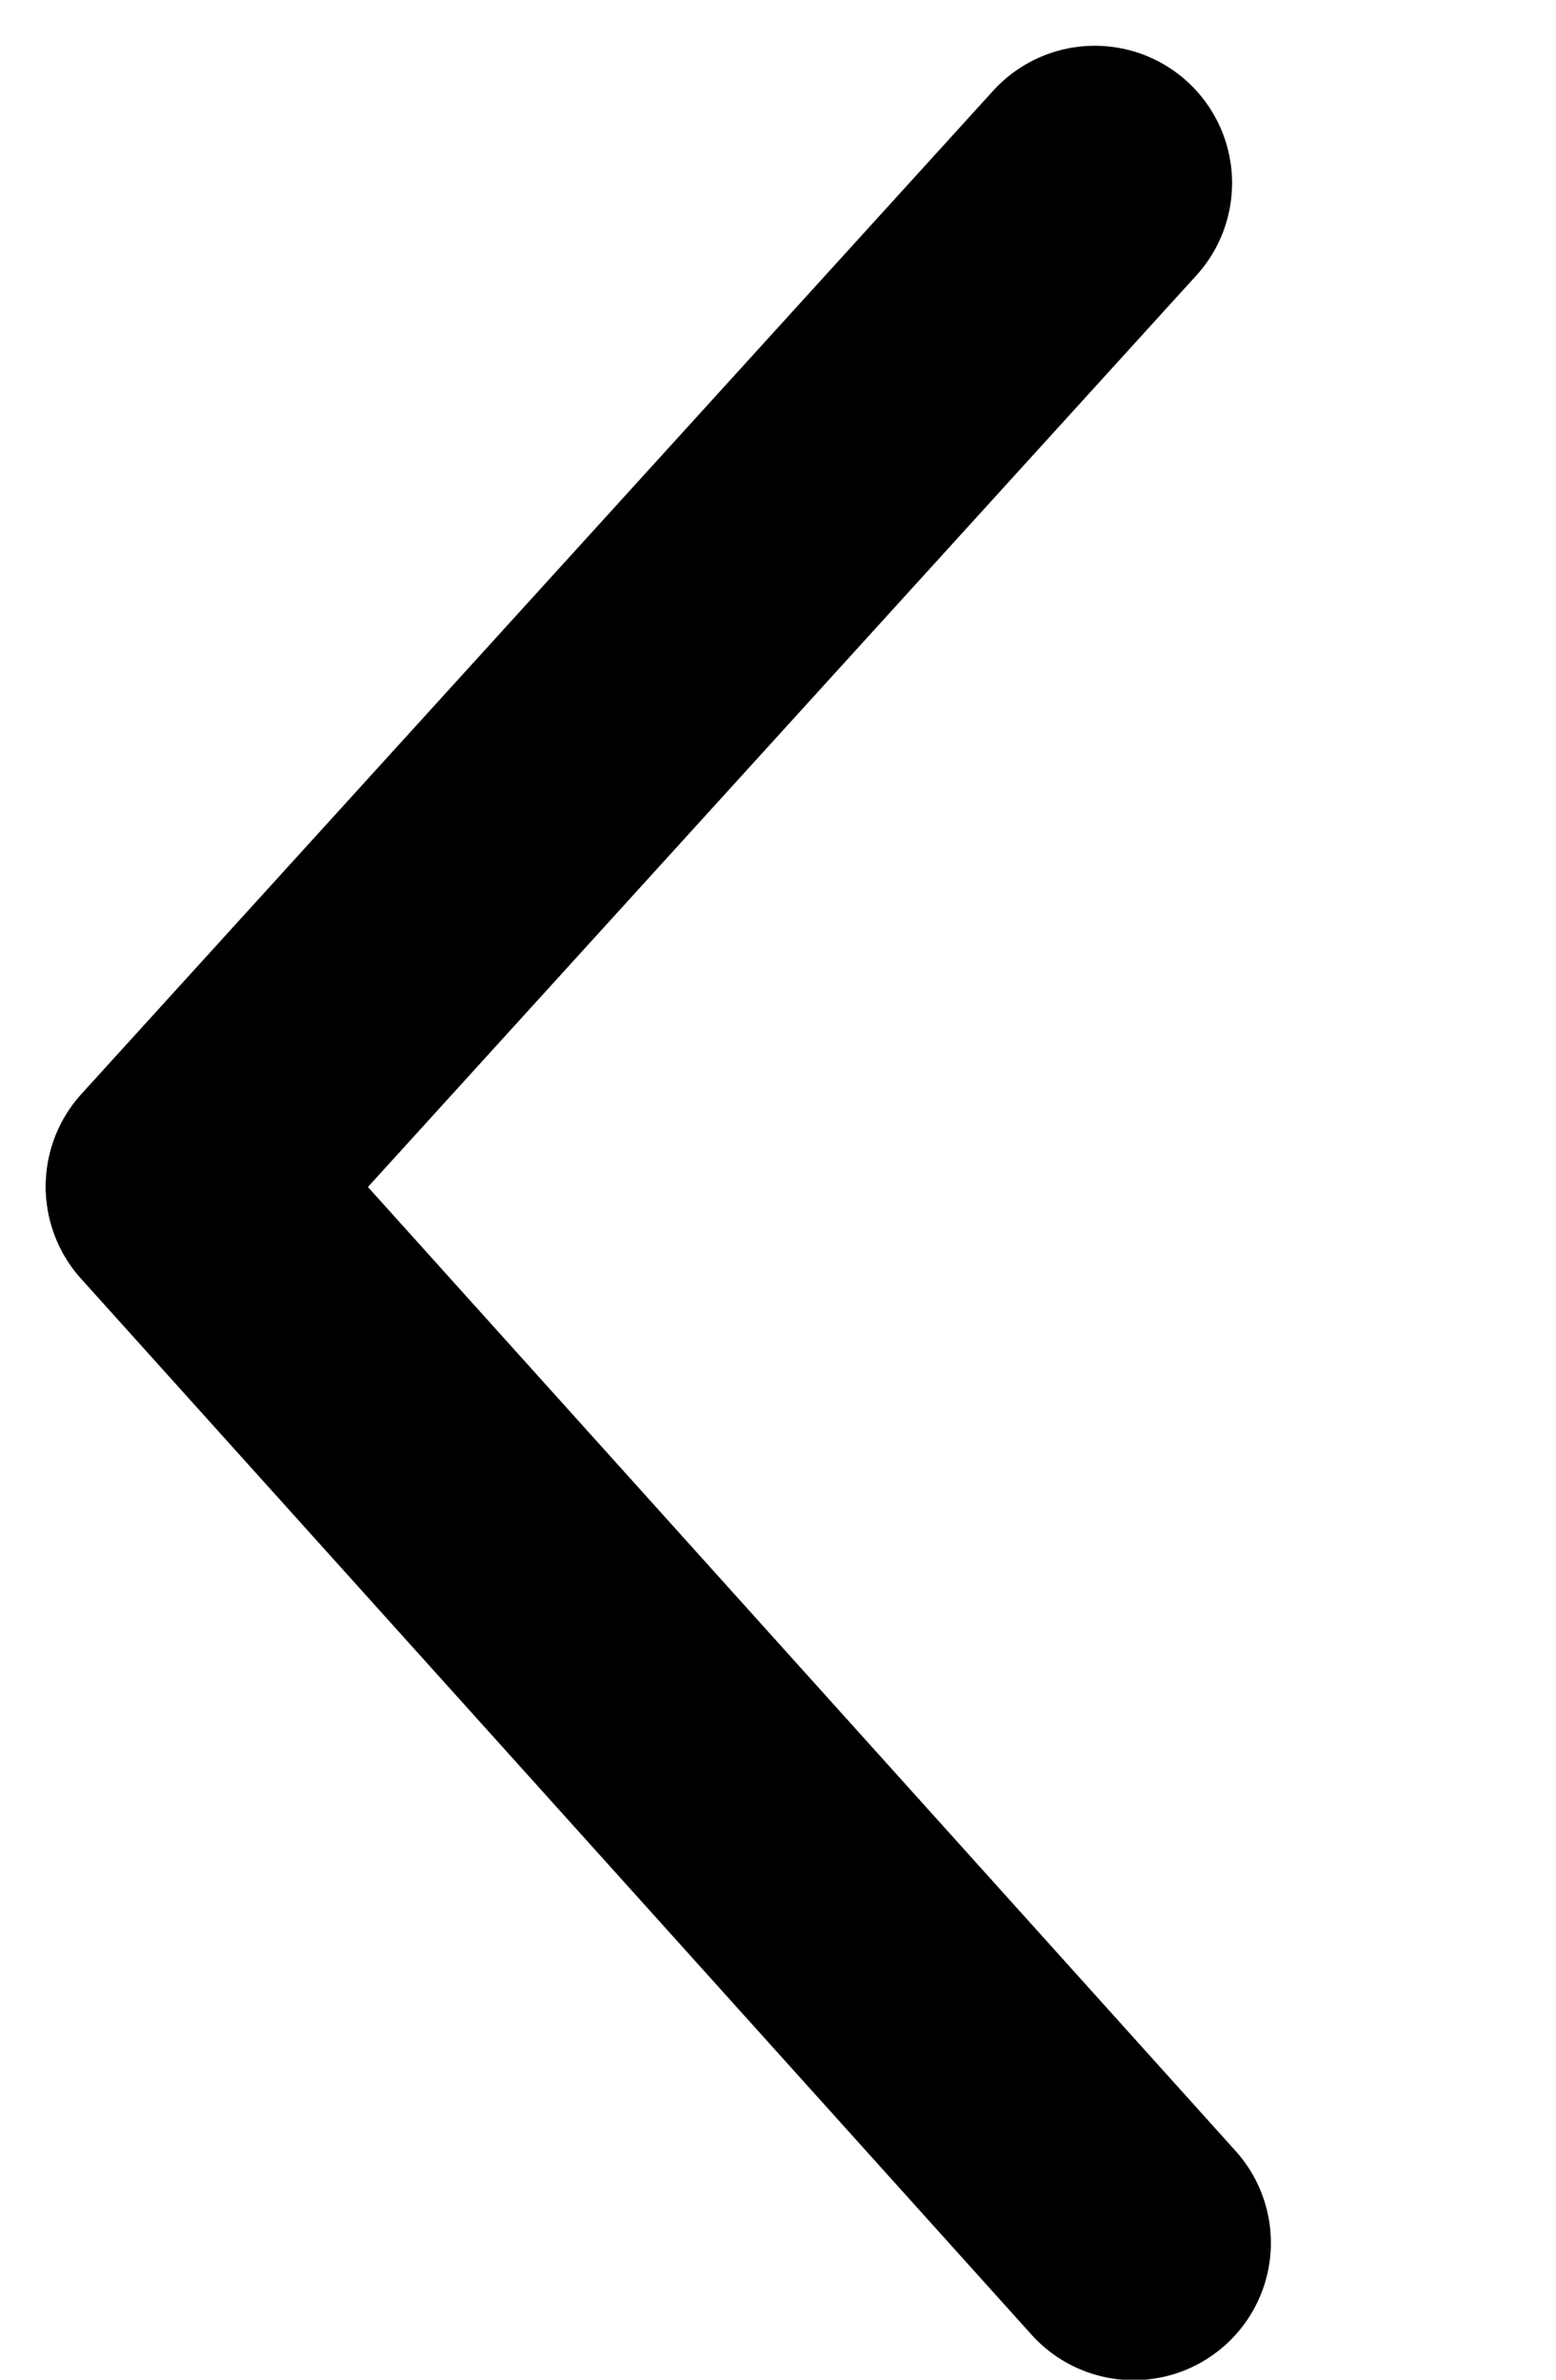 <svg width="17" height="26" viewBox="0 0 17 26" fill="none" xmlns="http://www.w3.org/2000/svg">
<path d="M11.961 2L2 12.961" stroke="black" stroke-width="3" stroke-linecap="round"/>
<path d="M12.385 24.505L2 12.967" stroke="black" stroke-width="3" stroke-linecap="round"/>
</svg>
